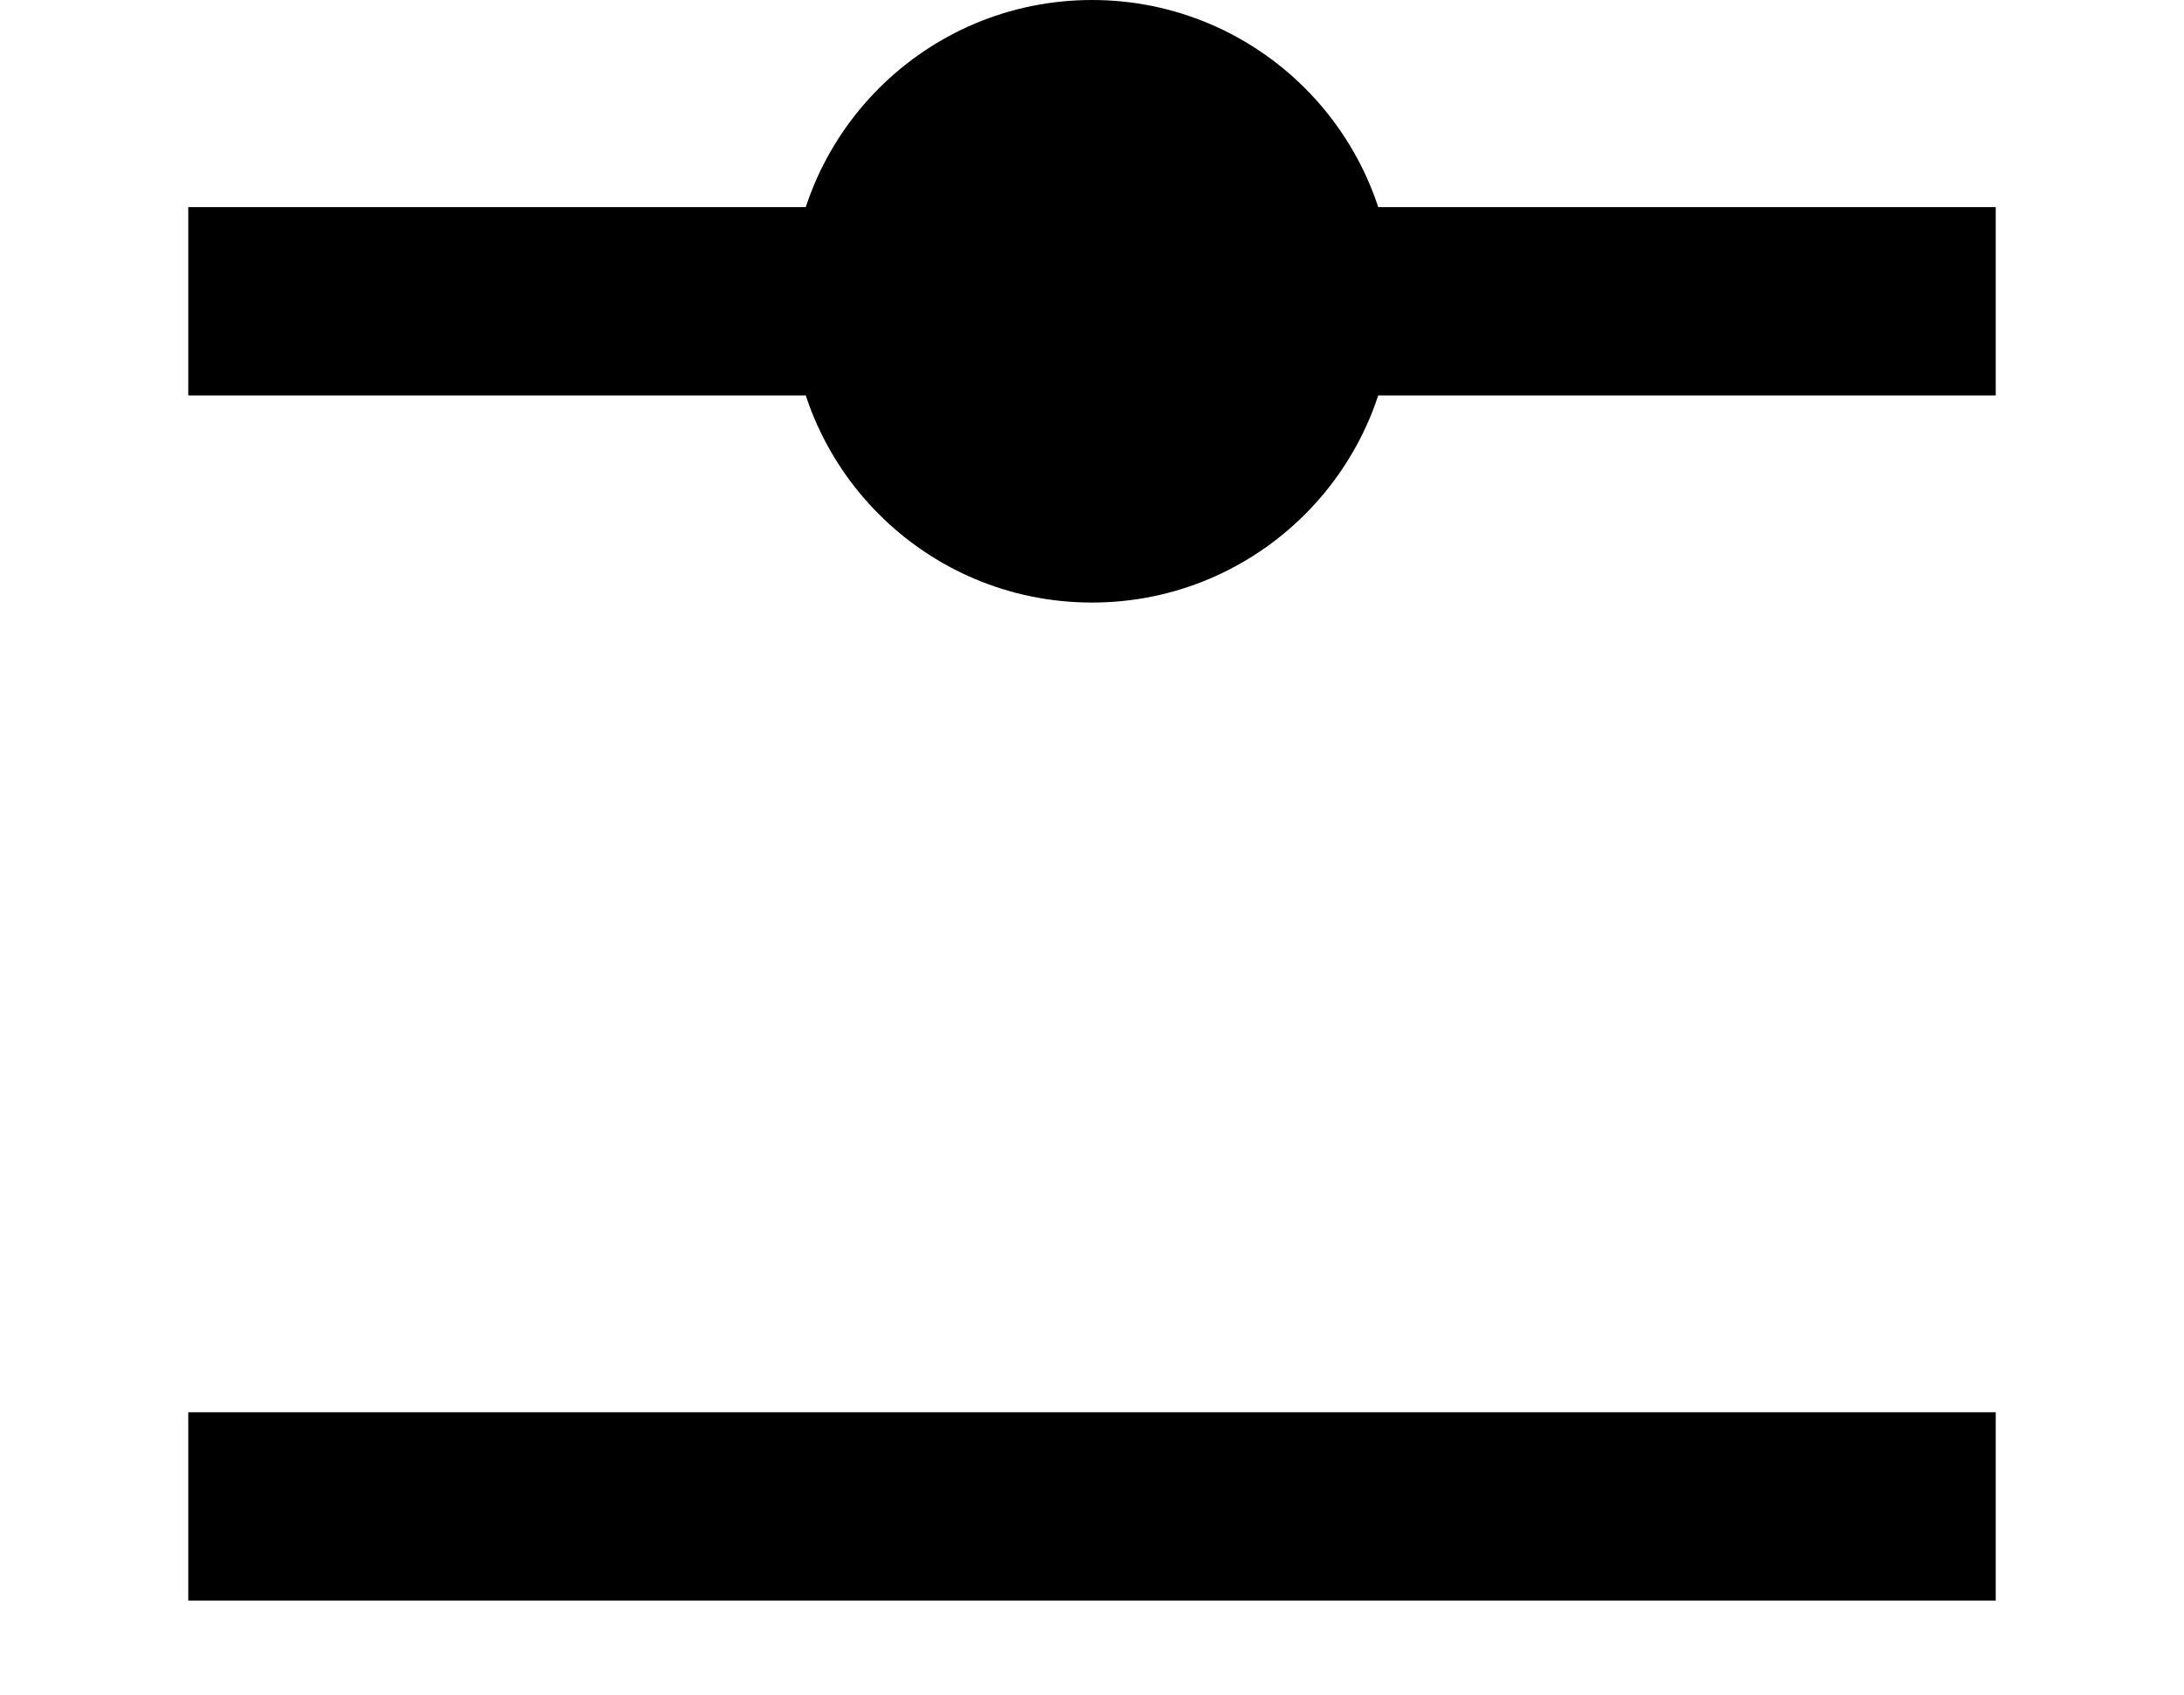 <?xml version="1.0"?><svg fill="transparent" viewBox="-72.5 -60 145 112.5" width="145px" height="112.5px" xmlns="http://www.w3.org/2000/svg"><path stroke="black" fill="none" stroke-width="12.5" stroke-linejoin="miter" d="M -60 -40 L 60 -40"/><path stroke="black" fill="none" stroke-width="12.5" stroke-linejoin="miter" d="M -60 40 L 60 40"/><circle cx="0" cy="-40" r="20" stroke="black" fill="black" stroke-width=""/></svg>